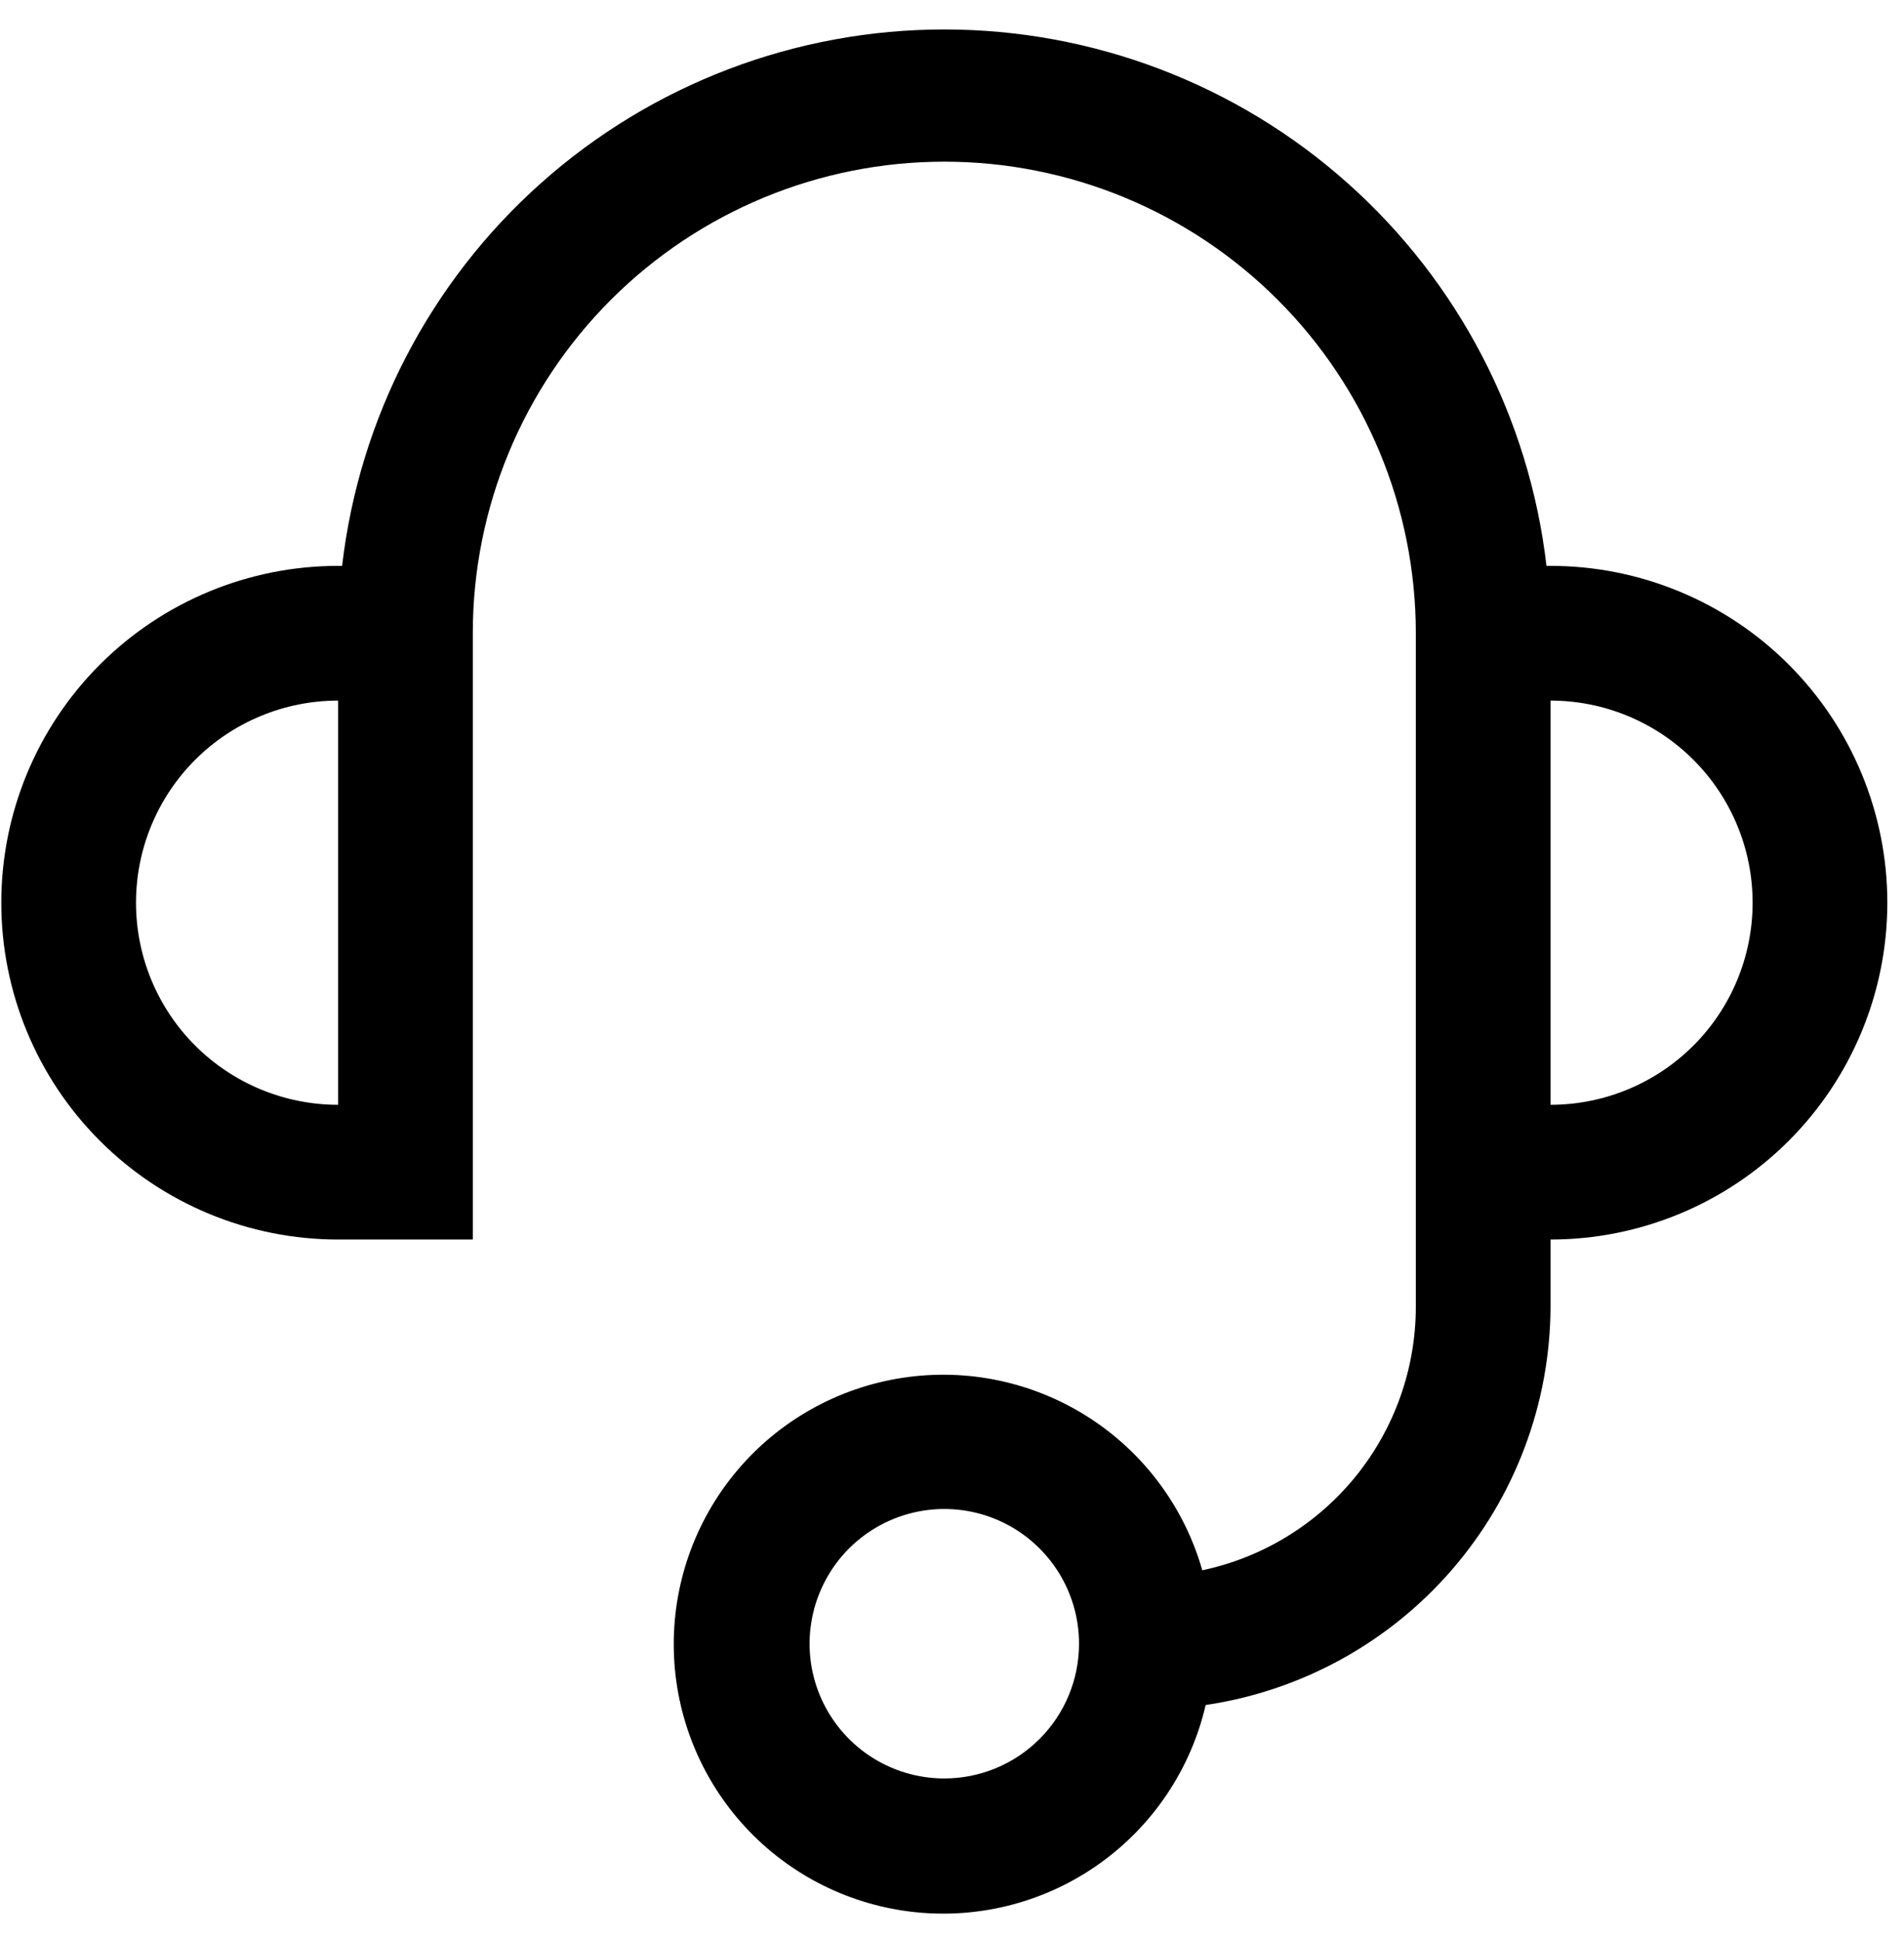 <svg width="53" height="54" viewBox="0 0 53 54" fill="none" xmlns="http://www.w3.org/2000/svg">
<path d="M43.161 15.75H43.048C42.571 11.639 40.6 7.847 37.509 5.094C34.419 2.341 30.424 0.82 26.286 0.82C22.147 0.82 18.153 2.341 15.062 5.094C11.972 7.847 10 11.639 9.523 15.75H9.411C6.924 15.75 4.54 16.738 2.782 18.496C1.023 20.254 0.036 22.639 0.036 25.125C0.036 27.611 1.023 29.996 2.782 31.754C4.54 33.512 6.924 34.5 9.411 34.5H13.161V17.625C13.161 14.144 14.544 10.806 17.005 8.344C19.466 5.883 22.805 4.5 26.286 4.5C29.767 4.5 33.105 5.883 35.566 8.344C38.028 10.806 39.411 14.144 39.411 17.625V36.375C39.41 38.093 38.819 39.758 37.737 41.093C36.655 42.427 35.148 43.35 33.467 43.706C32.967 41.951 31.843 40.438 30.307 39.452C28.771 38.465 26.928 38.073 25.123 38.349C23.319 38.624 21.677 39.548 20.505 40.947C19.333 42.346 18.711 44.125 18.757 45.95C18.802 47.775 19.512 49.521 20.753 50.86C21.993 52.199 23.679 53.039 25.495 53.224C27.311 53.409 29.133 52.925 30.617 51.863C32.102 50.801 33.149 49.234 33.561 47.456C36.221 47.062 38.653 45.727 40.414 43.694C42.175 41.661 43.15 39.065 43.161 36.375V34.5C45.647 34.5 48.032 33.512 49.79 31.754C51.548 29.996 52.536 27.611 52.536 25.125C52.536 22.639 51.548 20.254 49.79 18.496C48.032 16.738 45.647 15.75 43.161 15.75ZM3.786 25.125C3.786 23.633 4.378 22.202 5.433 21.148C6.488 20.093 7.919 19.5 9.411 19.5V30.75C7.919 30.75 6.488 30.157 5.433 29.102C4.378 28.048 3.786 26.617 3.786 25.125ZM26.286 49.5C25.544 49.5 24.819 49.28 24.202 48.868C23.586 48.456 23.105 47.87 22.821 47.185C22.537 46.5 22.463 45.746 22.608 45.018C22.753 44.291 23.11 43.623 23.634 43.098C24.159 42.574 24.827 42.217 25.554 42.072C26.282 41.927 27.036 42.002 27.721 42.285C28.406 42.569 28.992 43.05 29.404 43.667C29.816 44.283 30.036 45.008 30.036 45.75C30.036 46.745 29.641 47.698 28.937 48.402C28.234 49.105 27.28 49.5 26.286 49.5ZM43.161 30.75V19.5C44.653 19.5 46.083 20.093 47.138 21.148C48.193 22.202 48.786 23.633 48.786 25.125C48.786 26.617 48.193 28.048 47.138 29.102C46.083 30.157 44.653 30.75 43.161 30.75Z" fill="black"/>
</svg>
